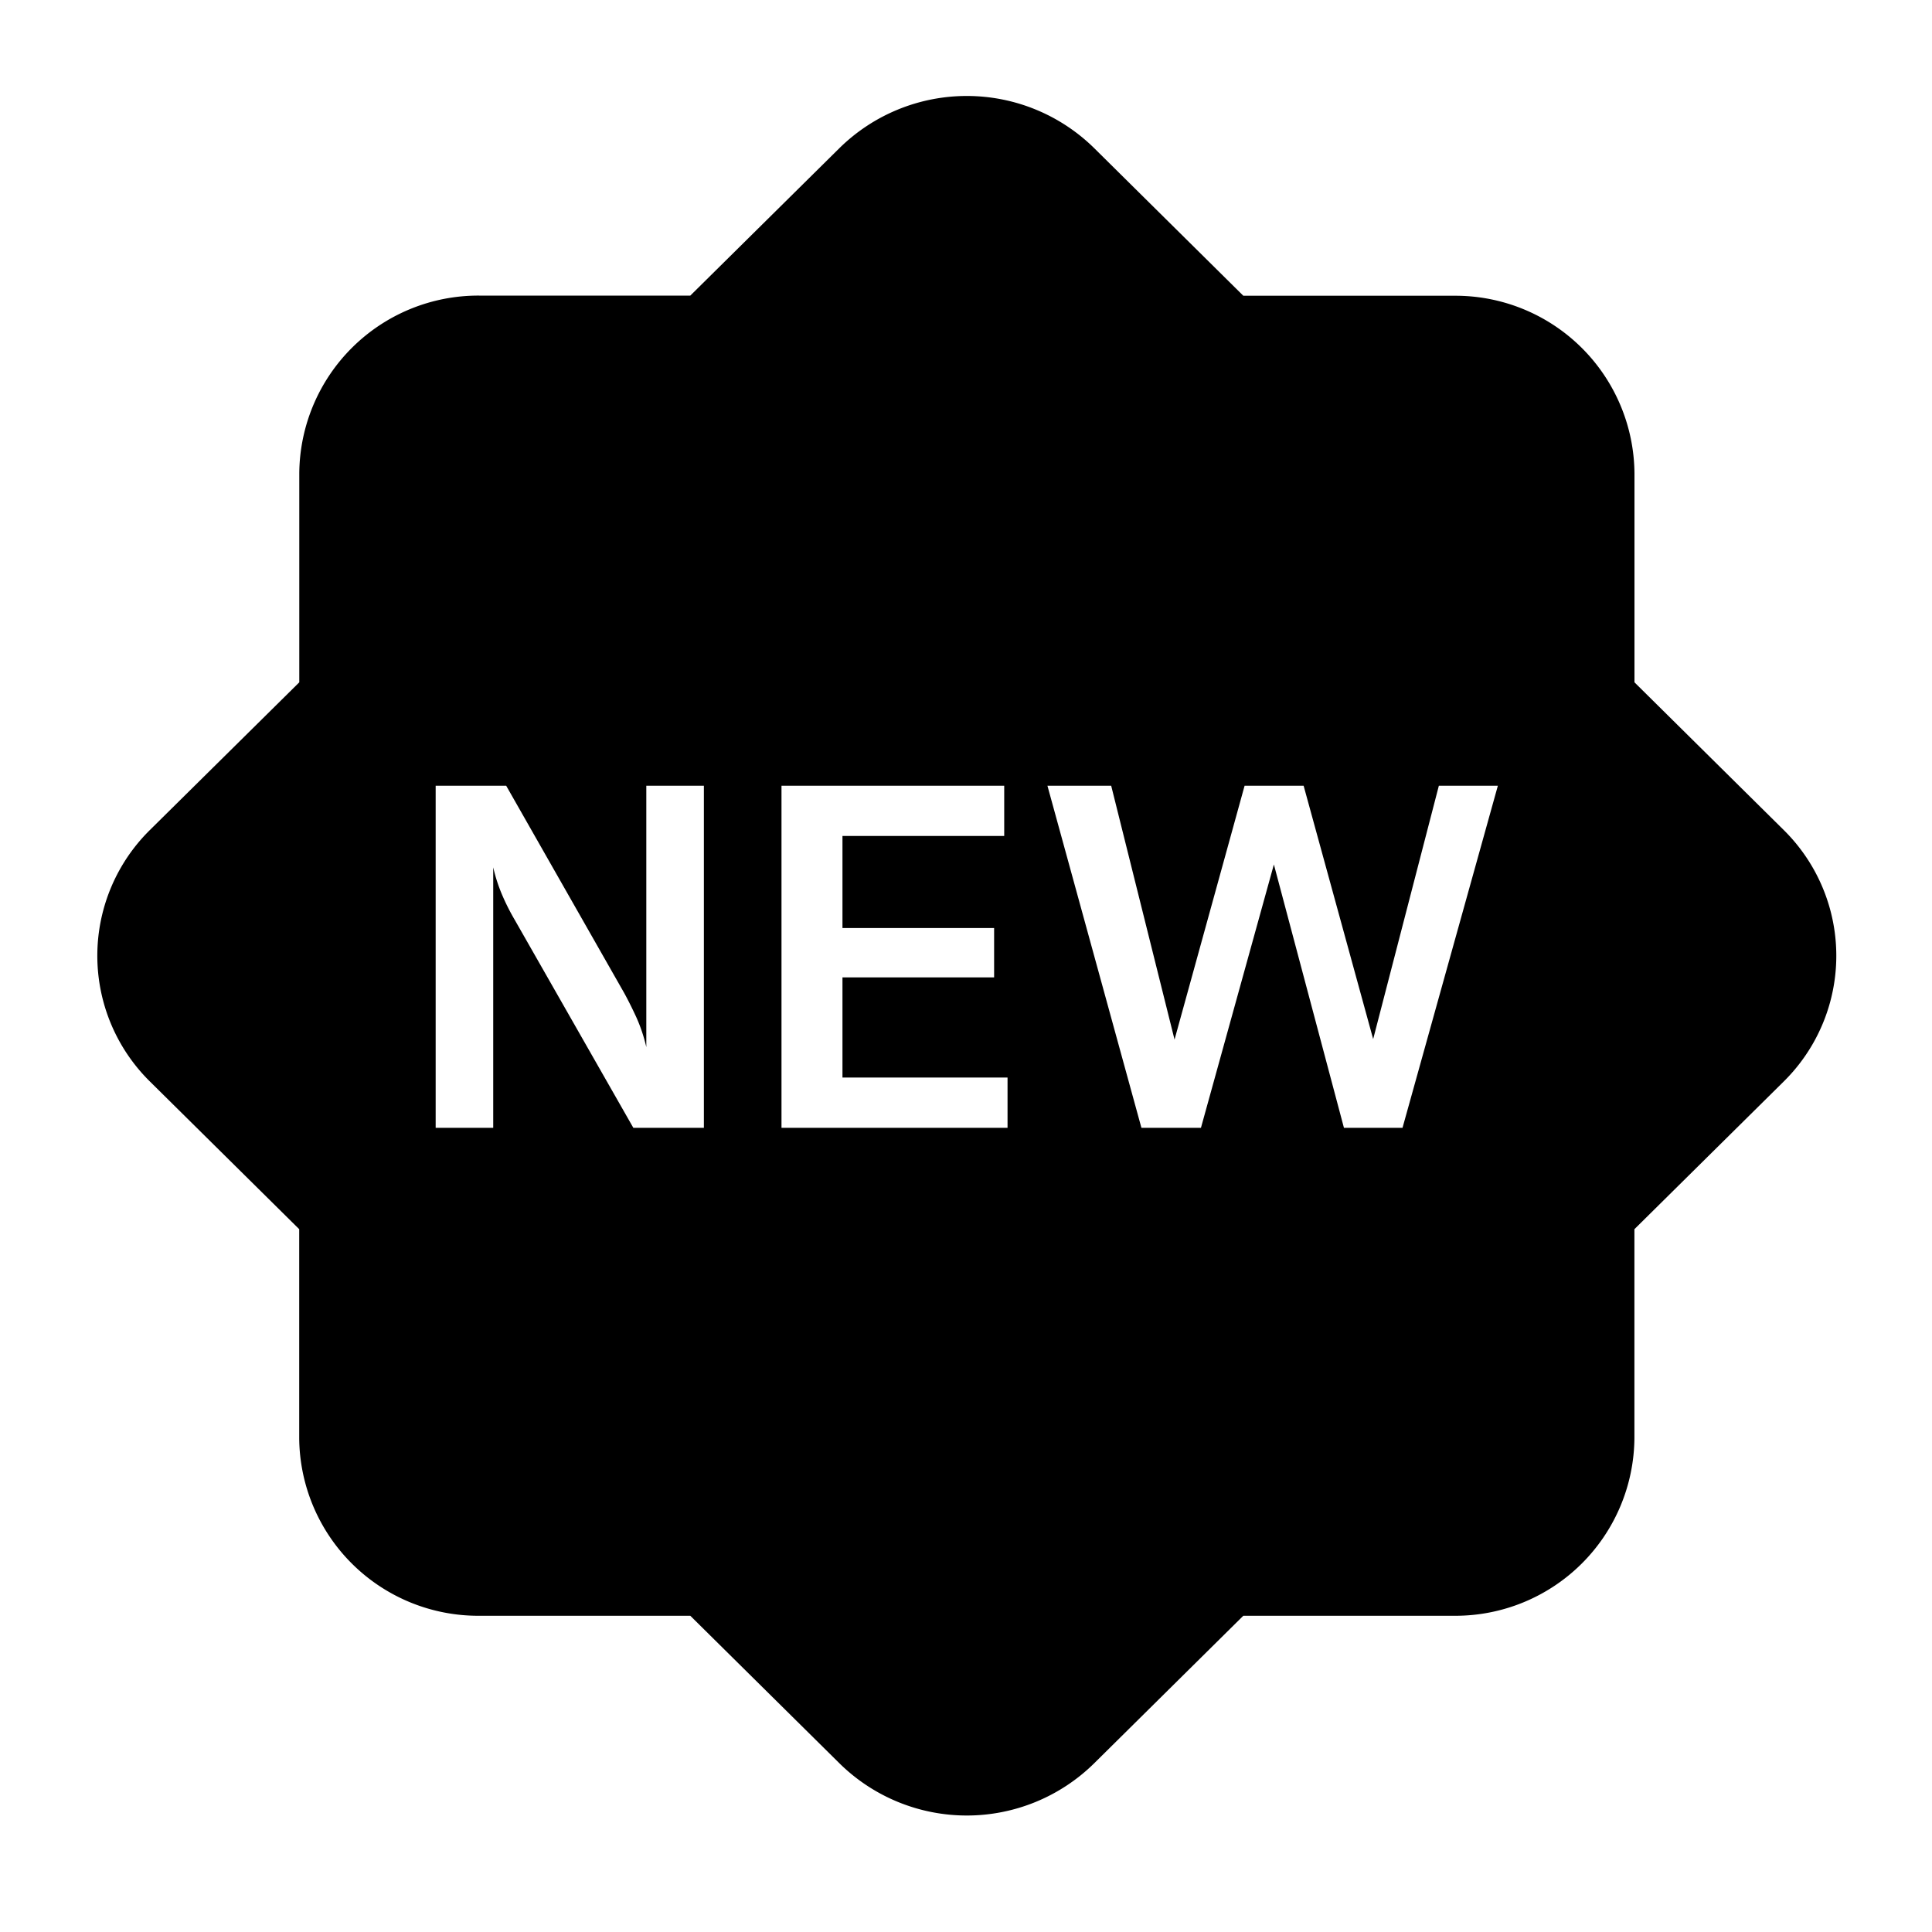 <svg xmlns="http://www.w3.org/2000/svg" width="100" height="100" viewBox="0 0 100 100">
  <defs>
    <style>
      .cls-1 {
        fill-rule: evenodd;
      }
    </style>
  </defs>
  <path id="모양_5" data-name="모양 5" class="cls-1" d="M92.326,42.962L84.6,35.317V24.508a9.266,9.266,0,0,0-9.309-9.2H64.354L56.625,7.658a9.4,9.4,0,0,0-13.167,0L35.73,15.3H24.8a9.266,9.266,0,0,0-9.309,9.2V35.317L7.758,42.962a9.143,9.143,0,0,0,0,13.015l7.729,7.645V74.432a9.266,9.266,0,0,0,9.309,9.2H35.73l7.728,7.645a9.392,9.392,0,0,0,13.167,0l7.728-7.645H75.288a9.266,9.266,0,0,0,9.309-9.2V63.623l7.729-7.645A9.144,9.144,0,0,0,92.326,42.962ZM36.433,58.375H32.781L26.646,47.618A11.432,11.432,0,0,1,26,46.342a8.322,8.322,0,0,1-.471-1.449V58.375H22.55V40.669H26.2L32.31,51.4c0.179,0.327.385,0.733,0.609,1.215a8.263,8.263,0,0,1,.534,1.584V40.669h2.98V58.375Zm15.717,0h-11.7V40.669H51.978v2.6H43.606v4.765h7.849V50.59H43.606v5.182H52.15v2.6Zm20.444,0H69.562l-3.626-13.63-3.775,13.63H59.08L54.215,40.669h3.3l3.279,13.139L64.42,40.669h3.055l3.6,13.113,3.4-13.113h3.054Z"/>
</svg>
